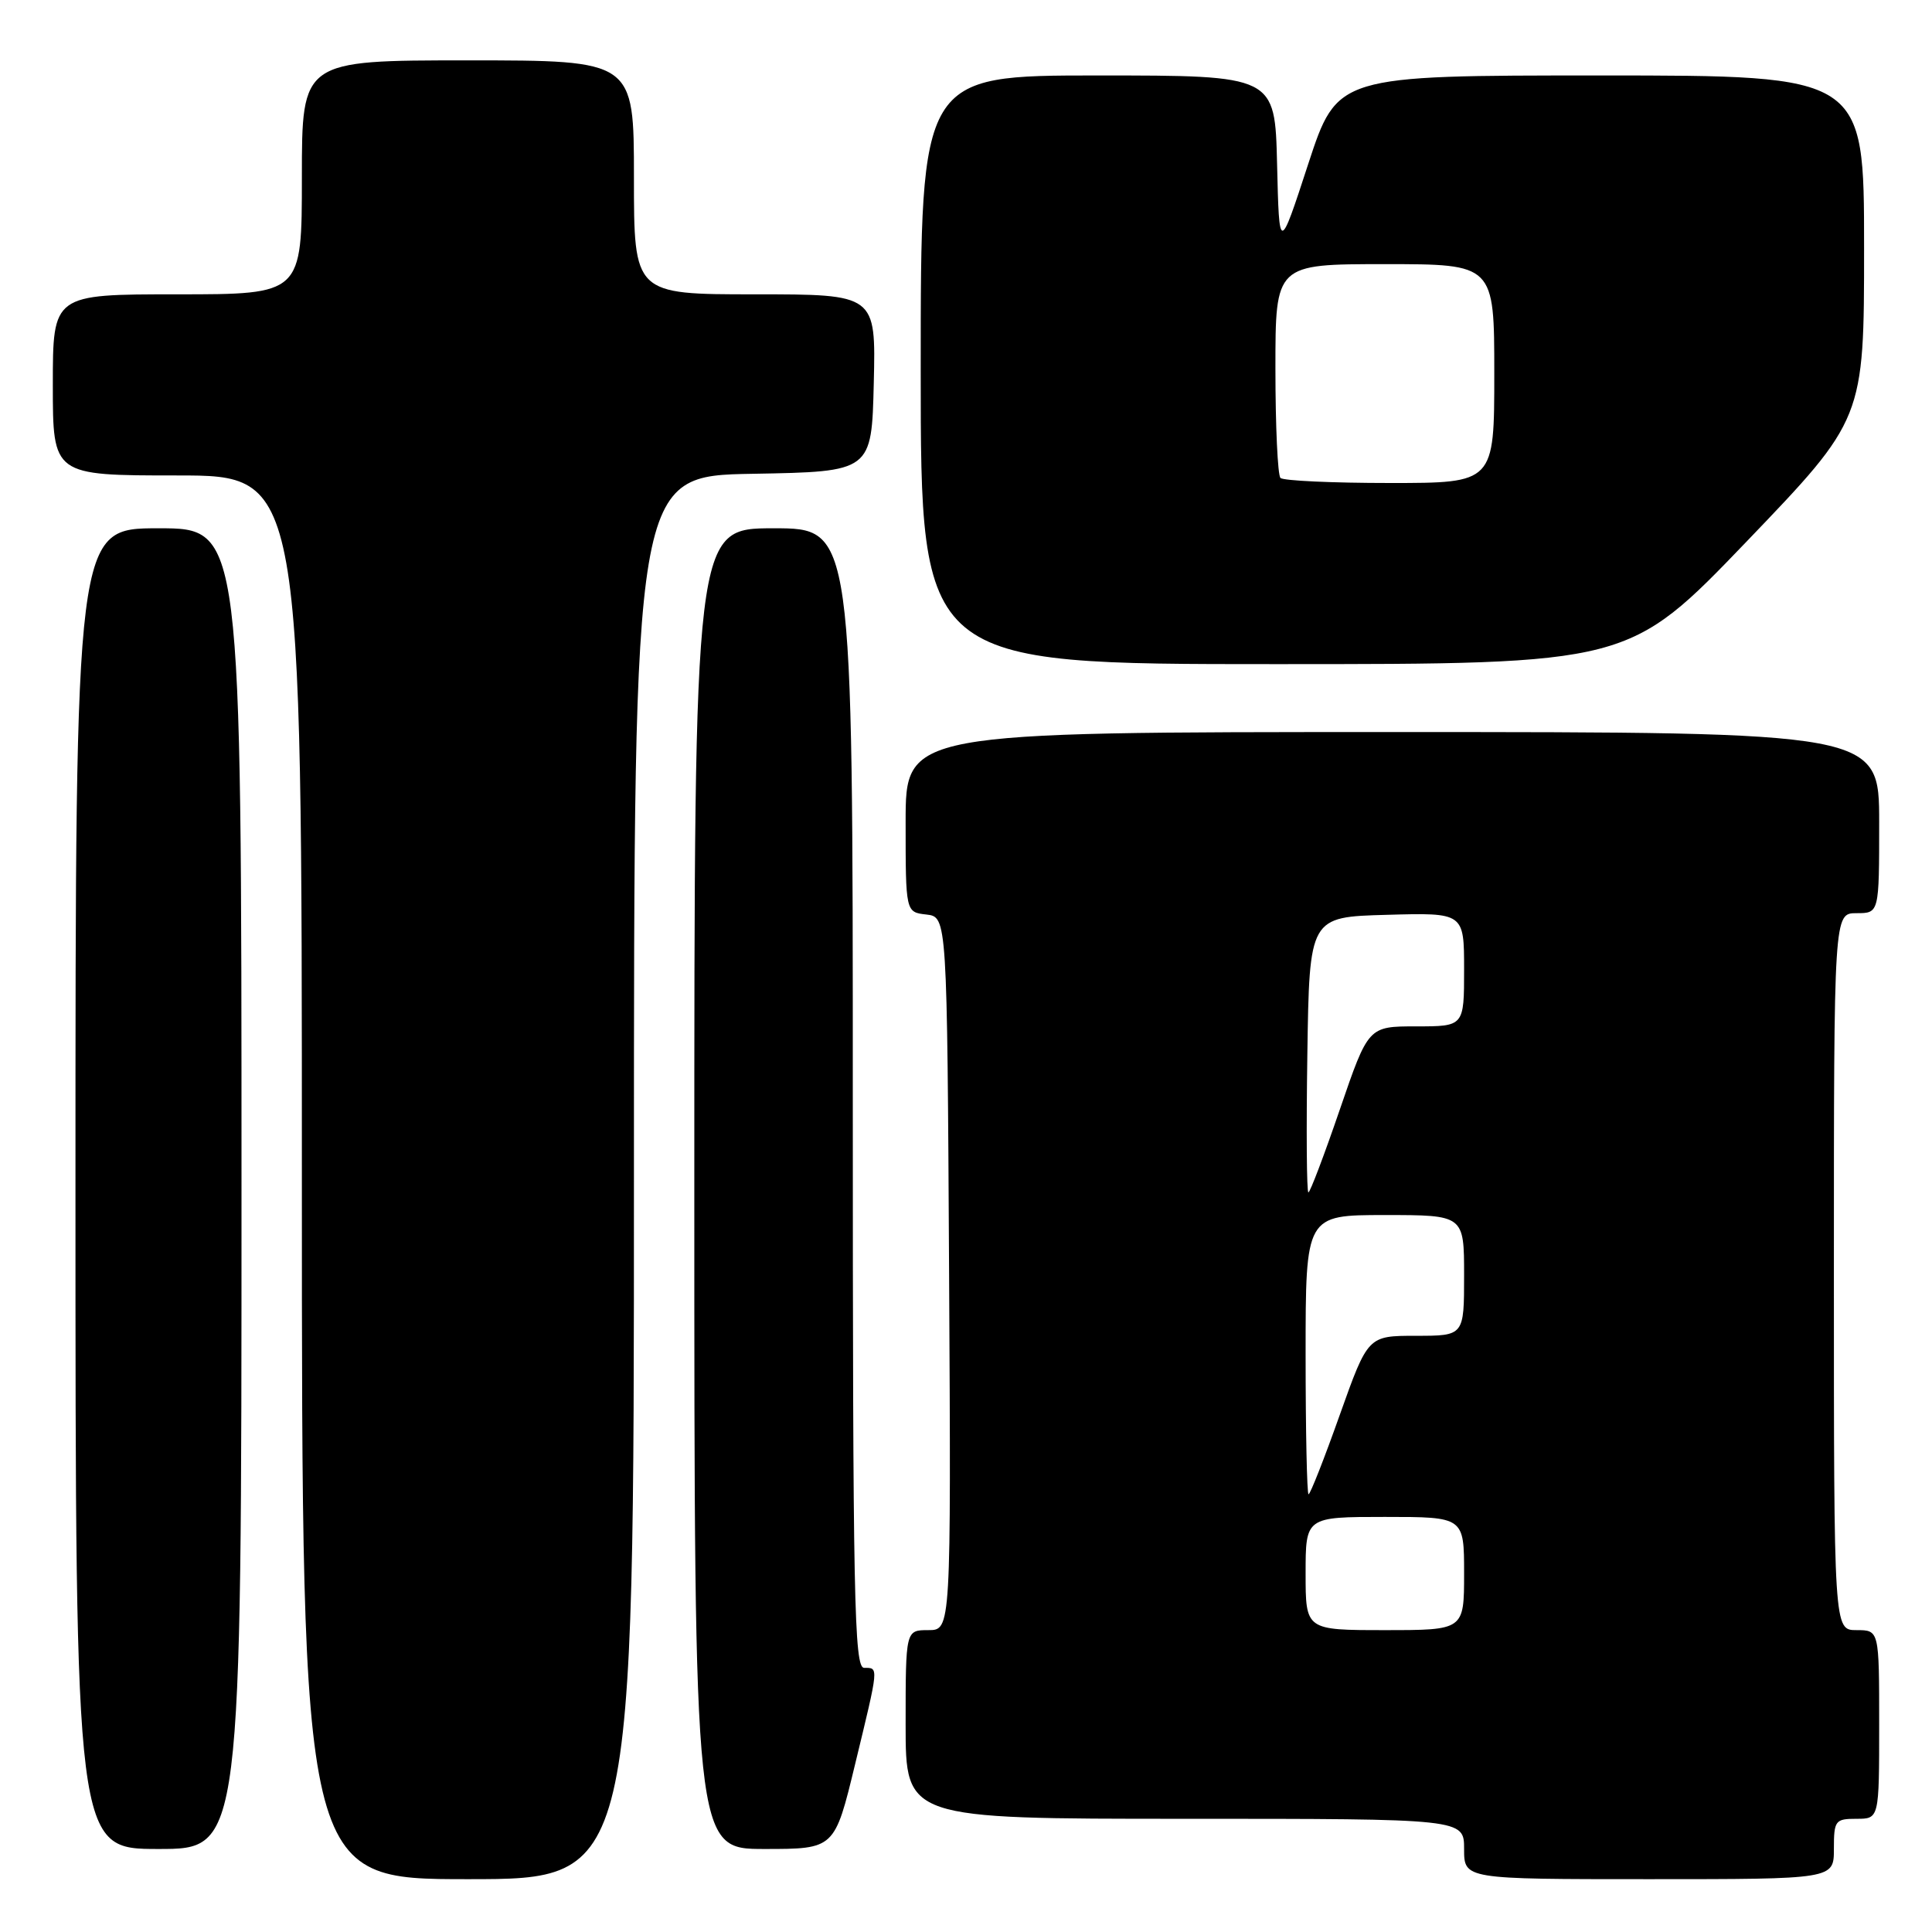 <?xml version="1.0" encoding="UTF-8" standalone="no"?>
<!DOCTYPE svg PUBLIC "-//W3C//DTD SVG 1.1//EN" "http://www.w3.org/Graphics/SVG/1.1/DTD/svg11.dtd" >
<svg xmlns="http://www.w3.org/2000/svg" xmlns:xlink="http://www.w3.org/1999/xlink" version="1.1" viewBox="0 0 256 256">
 <g >
 <path fill="currentColor"
d=" M 84.00 156.03 C 84.00 63.05 84.00 63.05 99.75 62.78 C 115.50 62.50 115.50 62.50 115.78 50.75 C 116.06 39.00 116.06 39.00 100.03 39.00 C 84.00 39.00 84.00 39.00 84.00 23.50 C 84.00 8.00 84.00 8.00 62.00 8.00 C 40.00 8.00 40.00 8.00 40.00 23.50 C 40.00 39.00 40.00 39.00 23.50 39.00 C 7.00 39.00 7.00 39.00 7.00 51.00 C 7.00 63.00 7.00 63.00 23.50 63.00 C 40.00 63.00 40.00 63.00 40.00 156.00 C 40.00 249.00 40.00 249.00 62.00 249.00 C 84.00 249.00 84.00 249.00 84.00 156.03 Z  M 243.00 245.00 C 243.00 241.22 243.17 241.00 246.00 241.00 C 249.00 241.00 249.00 241.00 249.00 228.50 C 249.00 216.00 249.00 216.00 246.00 216.00 C 243.00 216.00 243.00 216.00 243.00 168.50 C 243.00 121.00 243.00 121.00 246.00 121.00 C 249.00 121.00 249.00 121.00 249.00 109.00 C 249.00 97.00 249.00 97.00 184.50 97.00 C 120.00 97.00 120.00 97.00 120.00 108.93 C 120.00 120.87 120.00 120.87 122.75 121.18 C 125.50 121.50 125.50 121.50 125.76 168.75 C 126.02 216.00 126.02 216.00 123.01 216.00 C 120.00 216.00 120.00 216.00 120.00 228.50 C 120.00 241.00 120.00 241.00 157.00 241.00 C 194.00 241.00 194.00 241.00 194.00 245.00 C 194.00 249.00 194.00 249.00 218.50 249.00 C 243.00 249.00 243.00 249.00 243.00 245.00 Z  M 32.00 157.50 C 32.00 70.00 32.00 70.00 21.00 70.00 C 10.00 70.00 10.00 70.00 10.00 157.50 C 10.00 245.00 10.00 245.00 21.00 245.00 C 32.00 245.00 32.00 245.00 32.00 157.50 Z  M 113.31 233.75 C 116.48 220.67 116.45 221.00 114.50 221.00 C 113.18 221.00 113.00 211.94 113.00 145.50 C 113.00 70.00 113.00 70.00 102.50 70.00 C 92.00 70.00 92.00 70.00 92.00 157.50 C 92.00 245.00 92.00 245.00 101.29 245.00 C 110.59 245.00 110.59 245.00 113.31 233.75 Z  M 231.42 71.77 C 247.00 55.53 247.00 55.53 247.00 32.77 C 247.00 10.00 247.00 10.00 212.09 10.00 C 177.19 10.00 177.19 10.00 173.34 21.75 C 169.50 33.50 169.50 33.50 169.22 21.75 C 168.94 10.00 168.94 10.00 145.47 10.00 C 122.00 10.00 122.00 10.00 122.00 49.00 C 122.00 88.00 122.00 88.00 168.92 88.00 C 215.83 88.00 215.83 88.00 231.42 71.77 Z  M 173.00 208.50 C 173.00 201.00 173.00 201.00 183.50 201.00 C 194.00 201.00 194.00 201.00 194.00 208.50 C 194.00 216.00 194.00 216.00 183.50 216.00 C 173.00 216.00 173.00 216.00 173.00 208.50 Z  M 173.00 179.50 C 173.00 161.00 173.00 161.00 183.50 161.00 C 194.00 161.00 194.00 161.00 194.00 169.00 C 194.00 177.00 194.00 177.00 187.63 177.00 C 181.26 177.00 181.26 177.00 177.52 187.50 C 175.47 193.28 173.61 198.00 173.39 198.00 C 173.18 198.00 173.00 189.68 173.00 179.50 Z  M 173.23 139.75 C 173.50 121.50 173.50 121.50 183.75 121.22 C 194.00 120.93 194.00 120.93 194.00 128.47 C 194.00 136.00 194.00 136.00 187.66 136.00 C 181.31 136.00 181.31 136.00 177.54 147.00 C 175.47 153.05 173.59 158.00 173.37 158.00 C 173.14 158.00 173.08 149.79 173.23 139.75 Z  M 169.67 63.33 C 169.30 62.97 169.00 56.44 169.00 48.83 C 169.00 35.00 169.00 35.00 183.50 35.00 C 198.00 35.00 198.00 35.00 198.00 49.50 C 198.00 64.00 198.00 64.00 184.17 64.00 C 176.56 64.00 170.03 63.70 169.67 63.33 Z "/>
</g>
</svg>